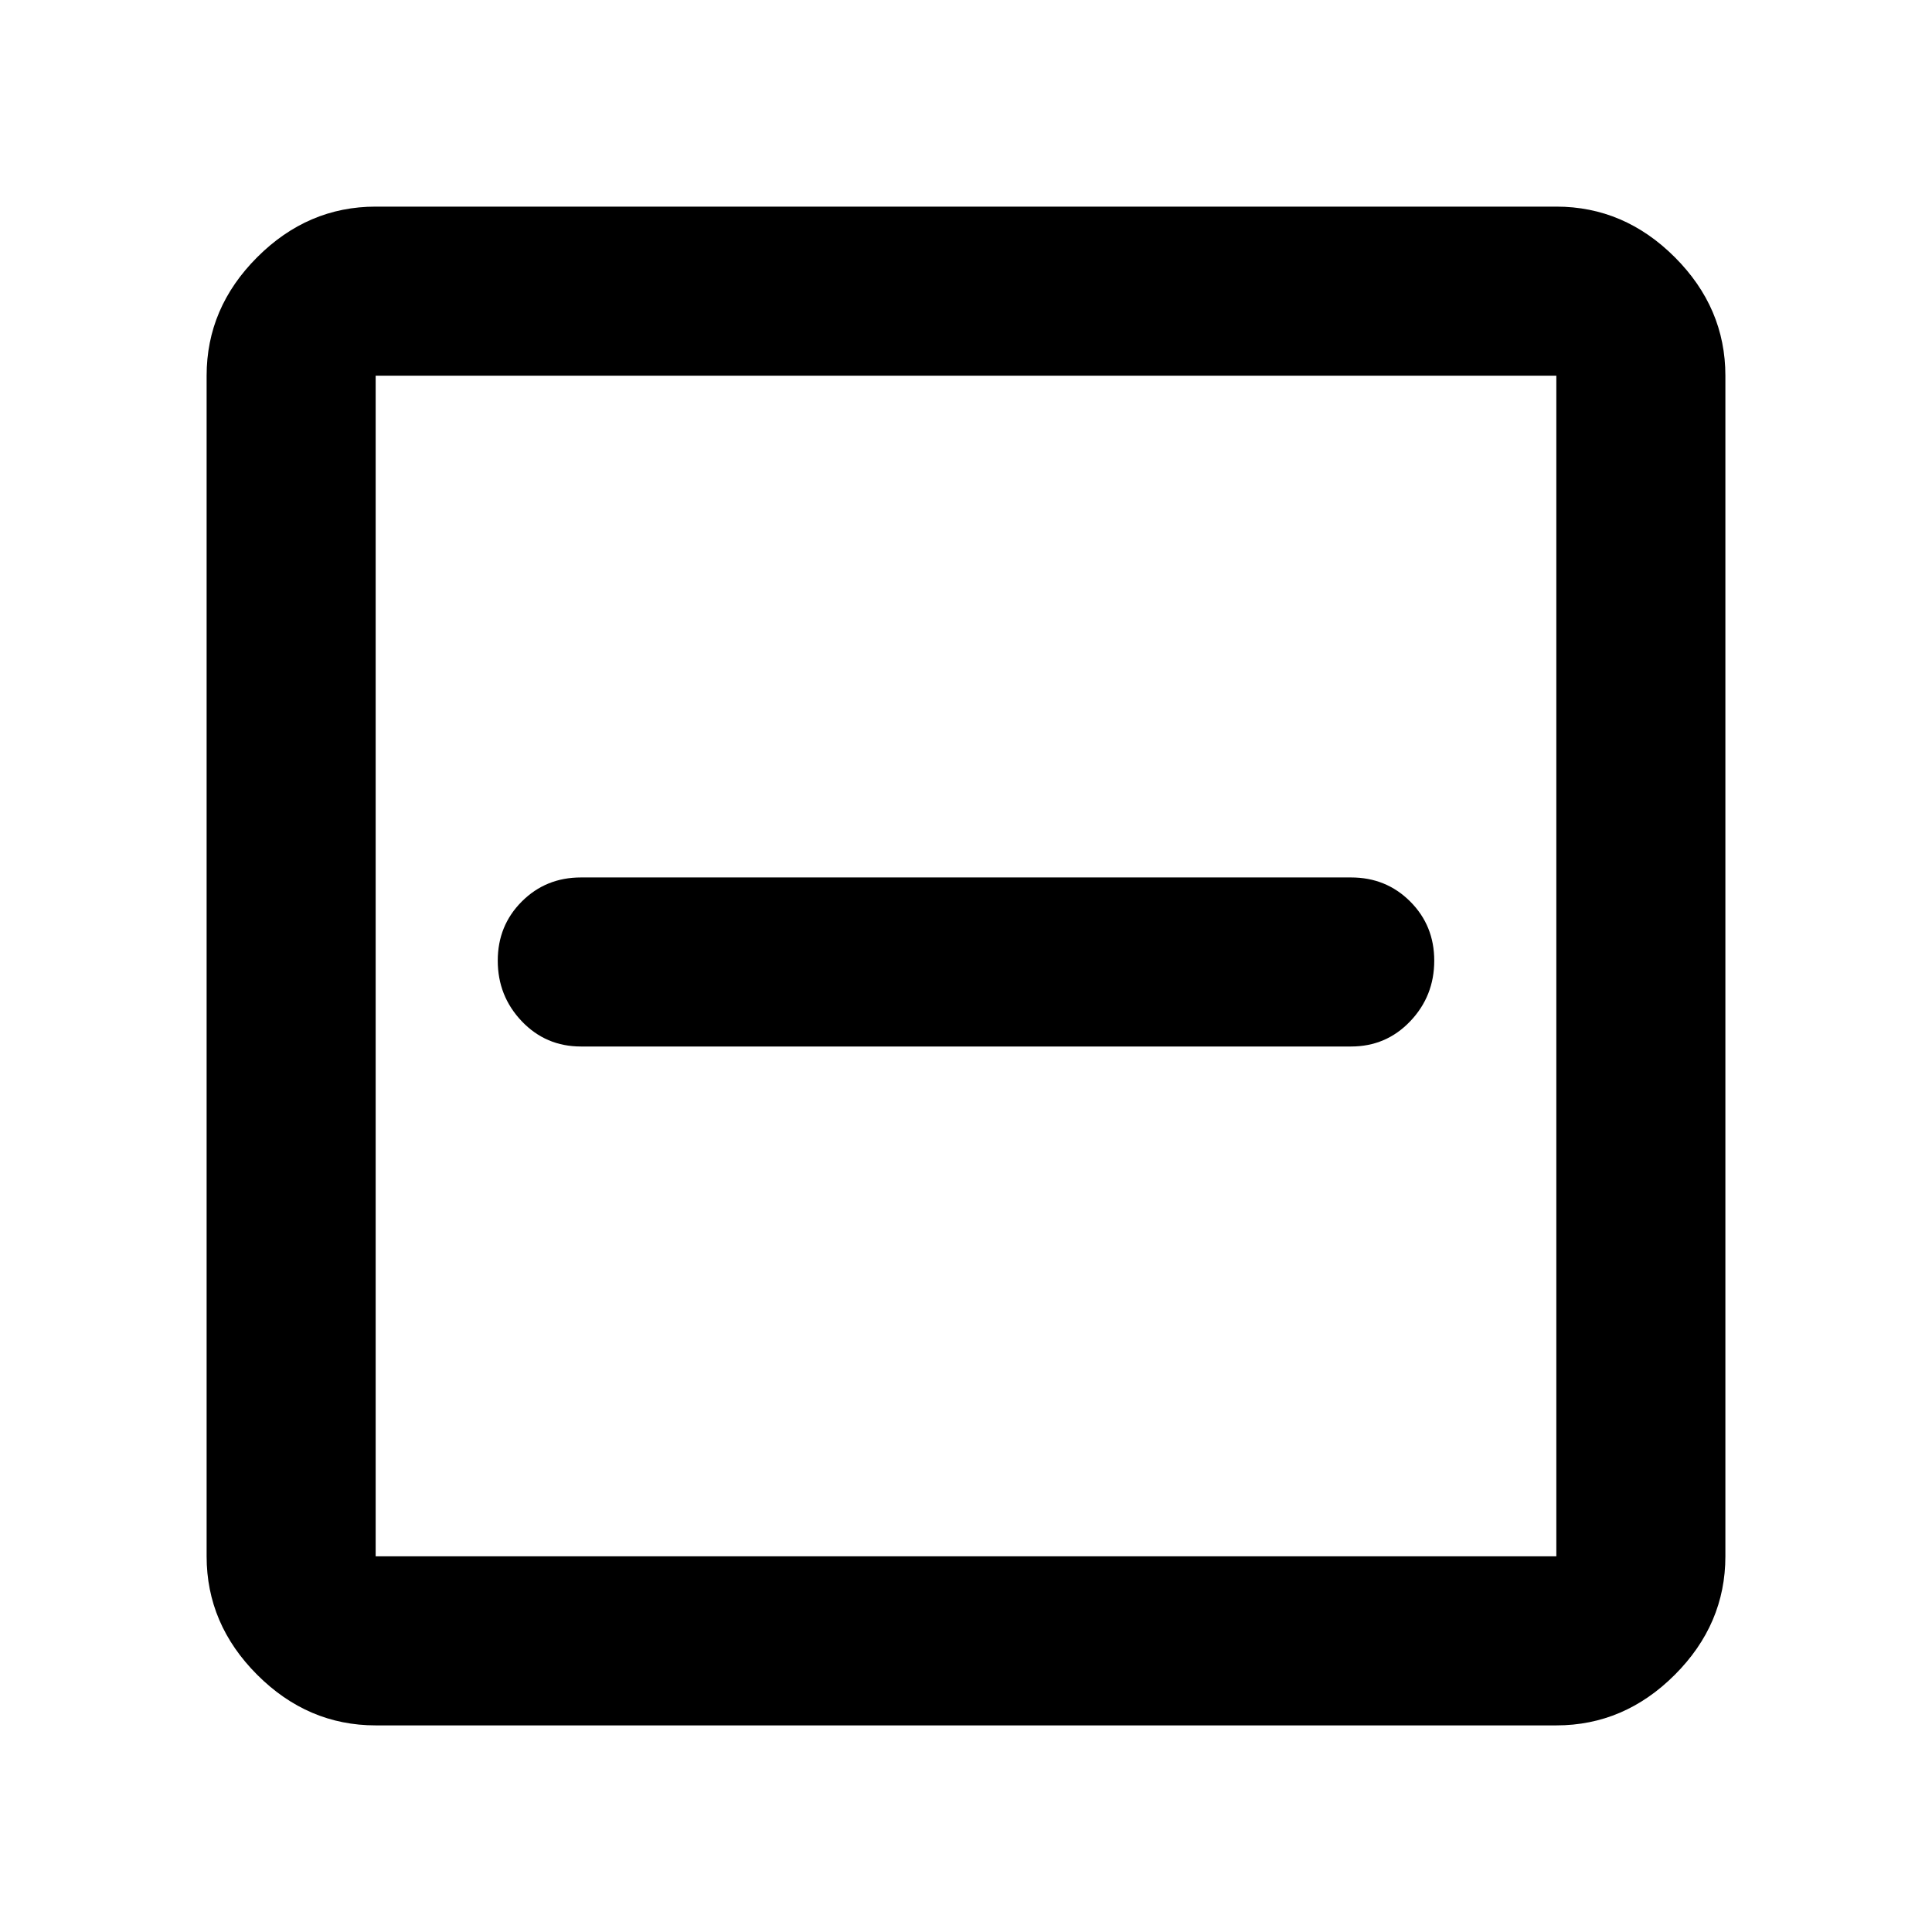 <svg xmlns="http://www.w3.org/2000/svg" height="40" viewBox="0 -960 960 960" width="40"><path d="M288.666-440h382.668q17.433 0 29.383-12.525t11.95-30.142q0-17.433-11.95-29.383T671.334-524H288.666q-17.433 0-29.383 11.95t-11.95 29.383q0 17.617 11.95 30.142Q271.233-440 288.666-440Zm-102 337.333q-33.724 0-58.862-25.137-25.137-25.138-25.137-58.862v-586.668q0-33.724 25.137-58.862 25.138-25.137 58.862-25.137h586.668q33.724 0 58.862 25.137 25.137 25.138 25.137 58.862v586.668q0 33.724-25.137 58.862-25.138 25.137-58.862 25.137H186.666Zm0-83.999h586.668v-586.668H186.666v586.668Zm0-586.668v586.668-586.668Z"/></svg>
